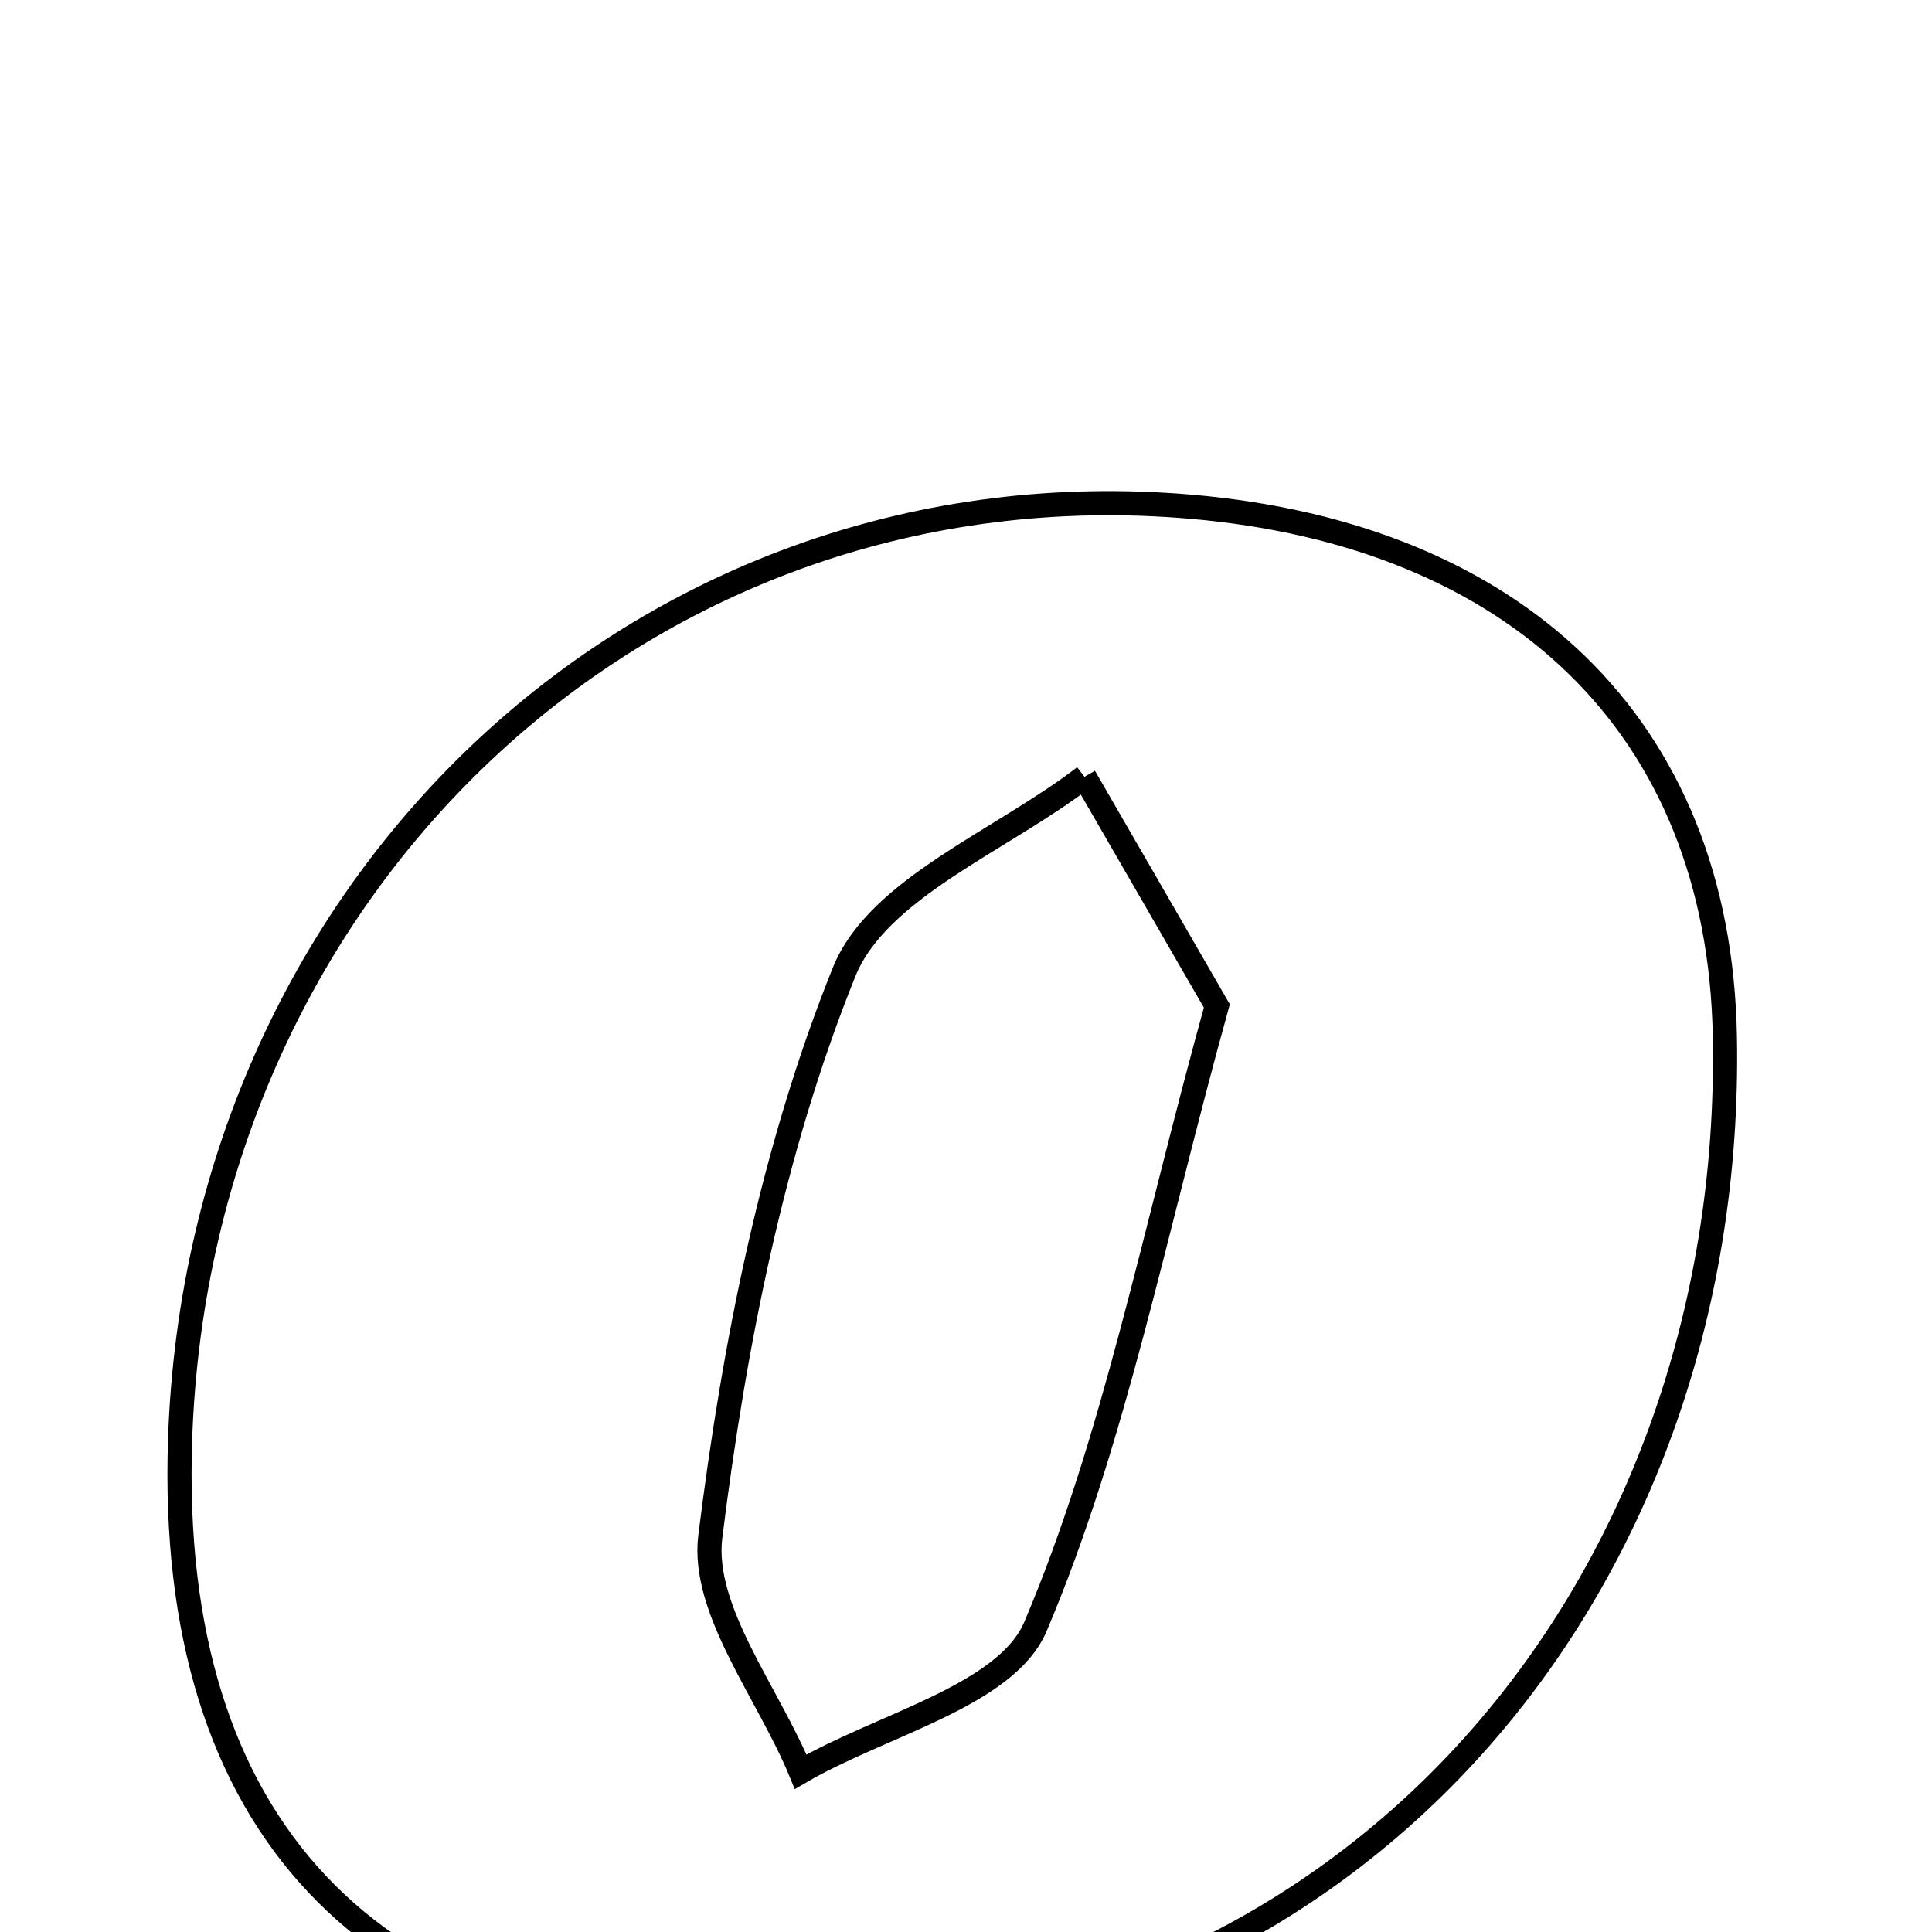 <svg xmlns="http://www.w3.org/2000/svg" viewBox="0.0 0.0 24.0 24.0" height="200px" width="200px"><path fill="none" stroke="black" stroke-width=".3" stroke-opacity="1.0"  filling="0" d="M14.798 6.295 C18.806 6.642 21.357 9 21.427 12.876 C21.553 19.773 16.743 25.563 9.371 25.419 C4.566 25.326 2.078 22.66 2.237 17.887 C2.471 10.895 8.085 5.713 14.798 6.295"></path>
<path fill="none" stroke="black" stroke-width=".3" stroke-opacity="1.0"  filling="0" d="M13.472 9.65 C14.041 10.636 14.611 11.621 15.116 12.496 C14.319 15.373 13.843 17.895 12.863 20.205 C12.499 21.064 10.953 21.423 9.946 22.009 C9.544 21.031 8.709 19.999 8.824 19.085 C9.121 16.707 9.595 14.283 10.486 12.074 C10.905 11.034 12.442 10.444 13.472 9.65"></path></svg>